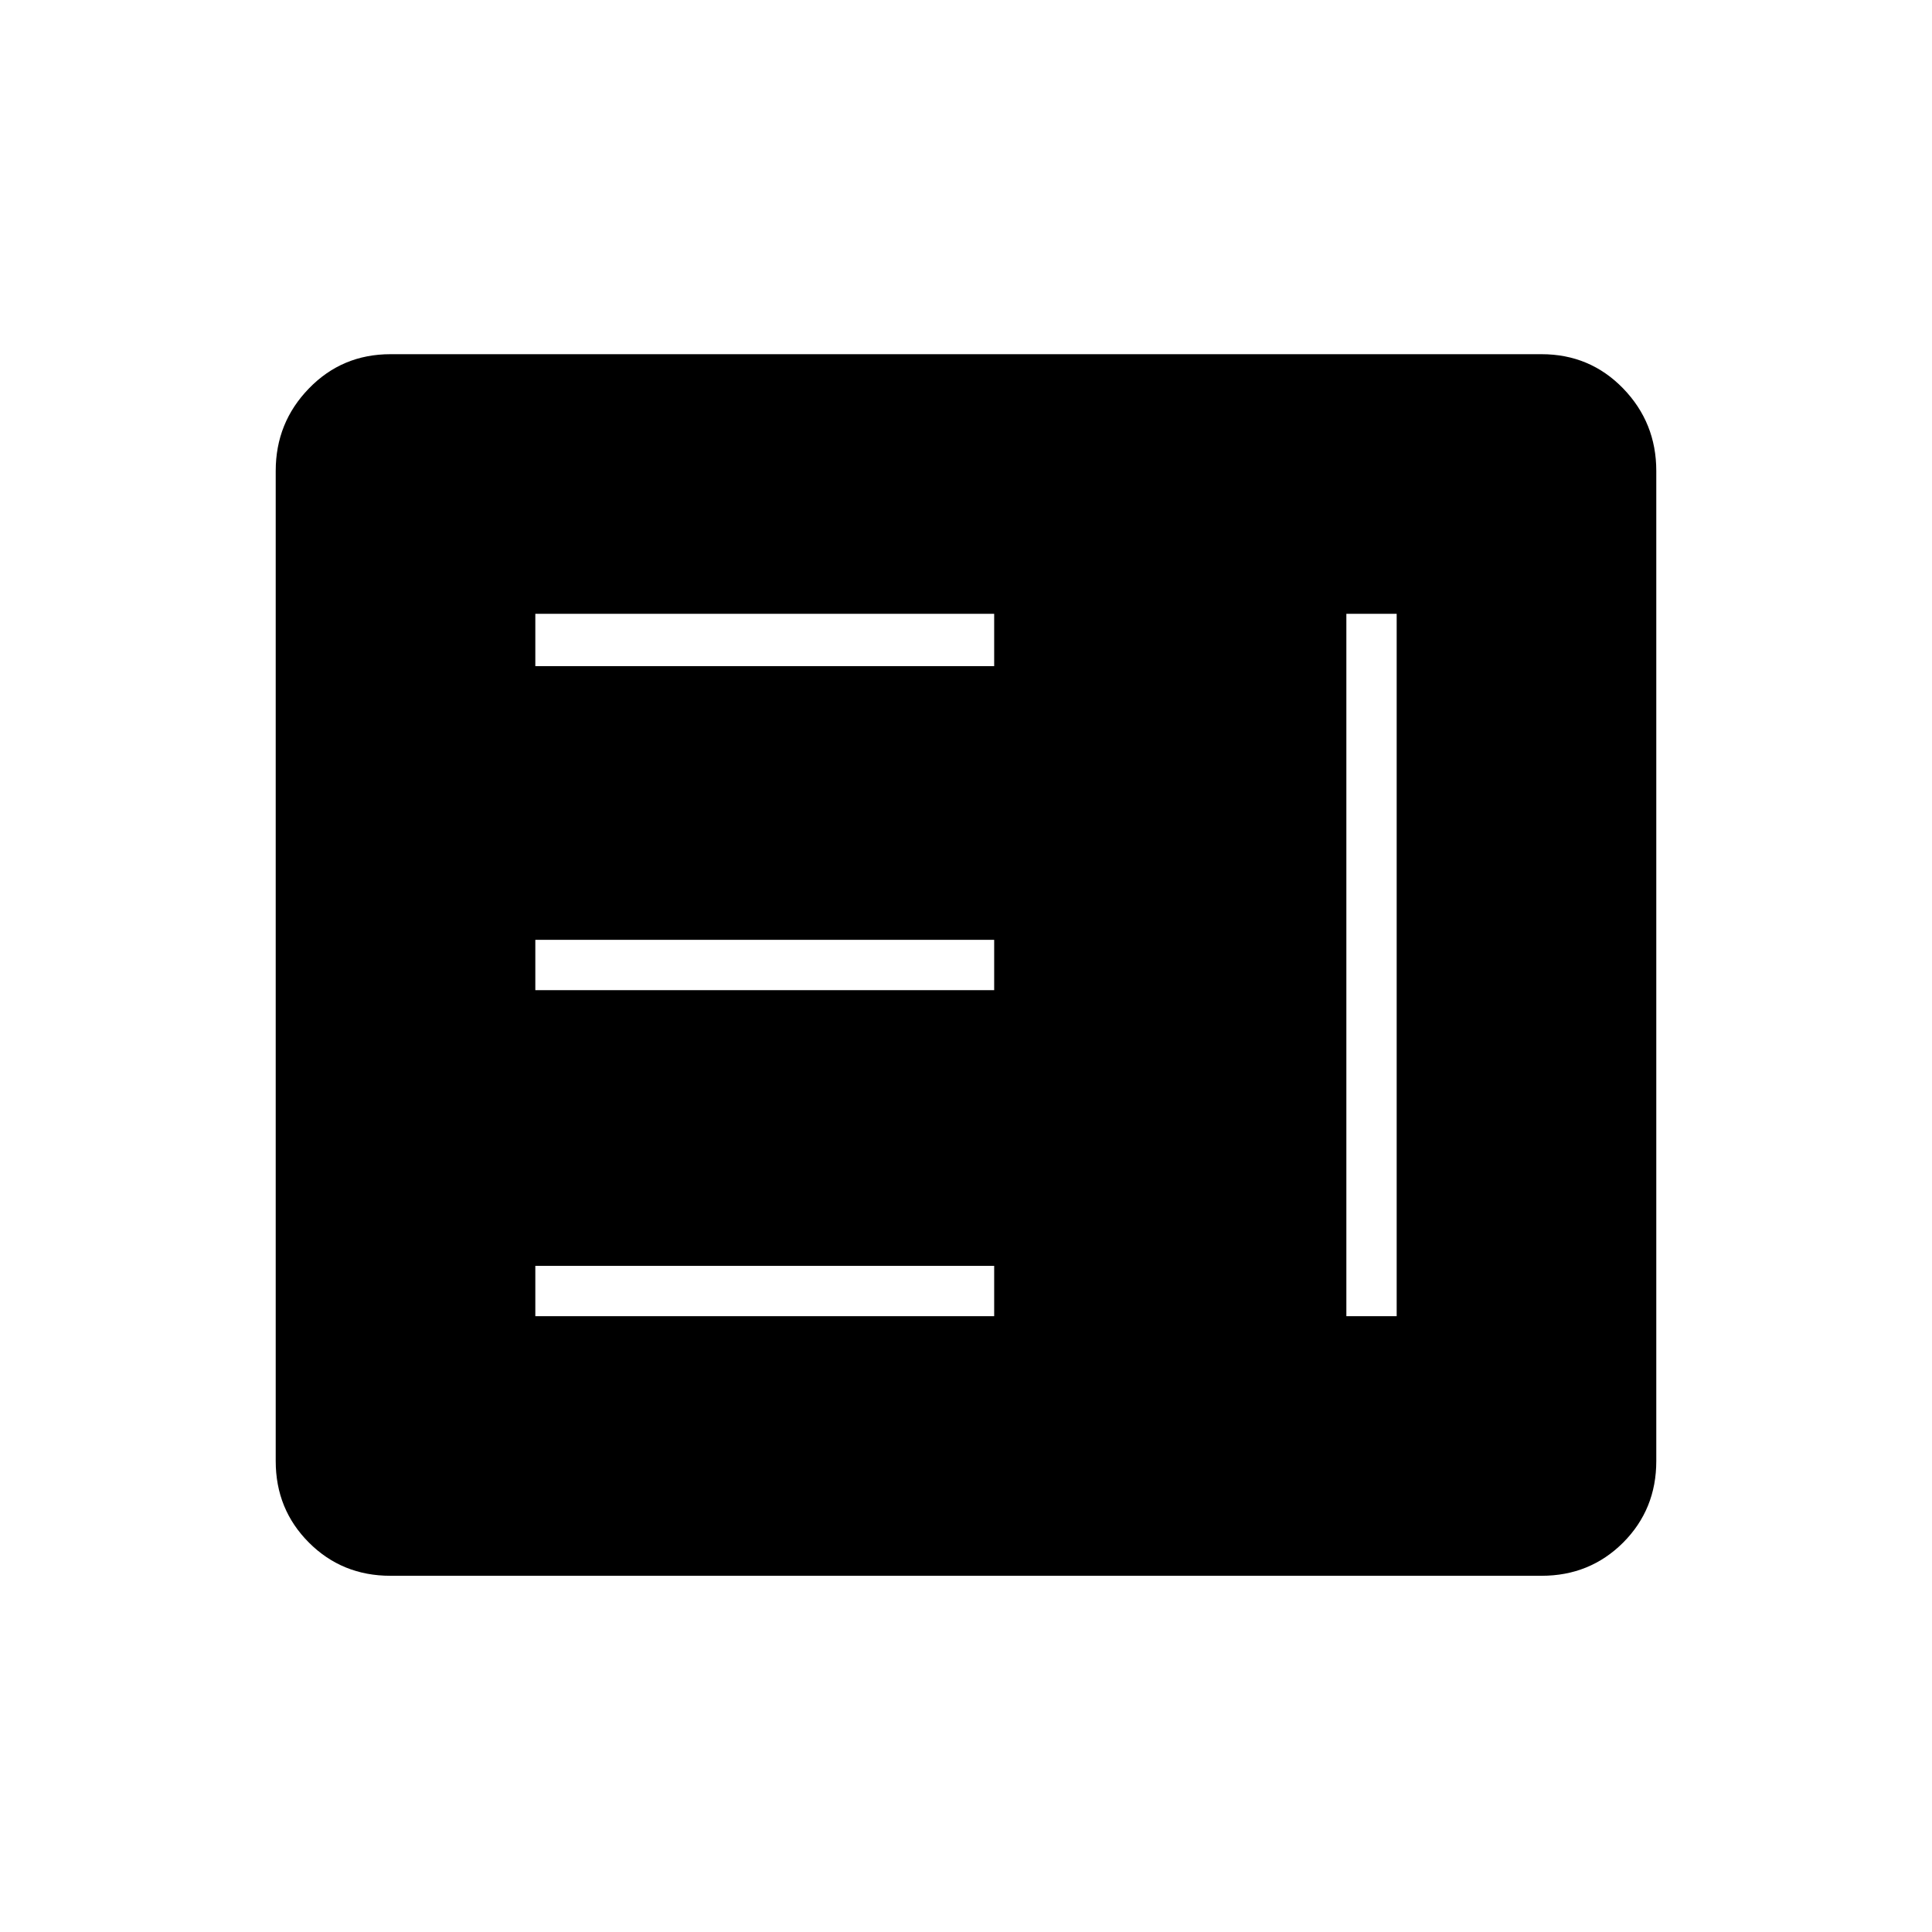 <svg xmlns="http://www.w3.org/2000/svg" height="24" width="24"><path d="M6.65 16.35h5.7v-.625h-5.7Zm10.075 0h.625V7.625h-.625ZM6.65 12.3h5.7v-.625h-5.7Zm0-4.025h5.7v-.65h-5.7Zm-1.8 11.3q-.6 0-1.012-.412-.413-.413-.413-1.013V5.85q0-.6.413-1.025Q4.25 4.4 4.85 4.4h14.3q.6 0 1.013.425.412.425.412 1.025v12.3q0 .6-.412 1.013-.413.412-1.013.412Zm.025-.625H19.15q.3 0 .55-.25.25-.25.25-.55V5.85q0-.3-.25-.55-.25-.25-.55-.25H4.875q-.3 0-.55.25-.25.25-.25.55v12.3q0 .3.25.55.25.25.55.25Zm14.6 0h-14.8q-.225 0-.412-.25-.188-.25-.188-.55V5.85q0-.3.188-.55.187-.25.412-.25h14.8q.225 0 .413.25.187.25.187.55v12.3q0 .3-.187.55-.188.25-.413.25Z"/></svg>